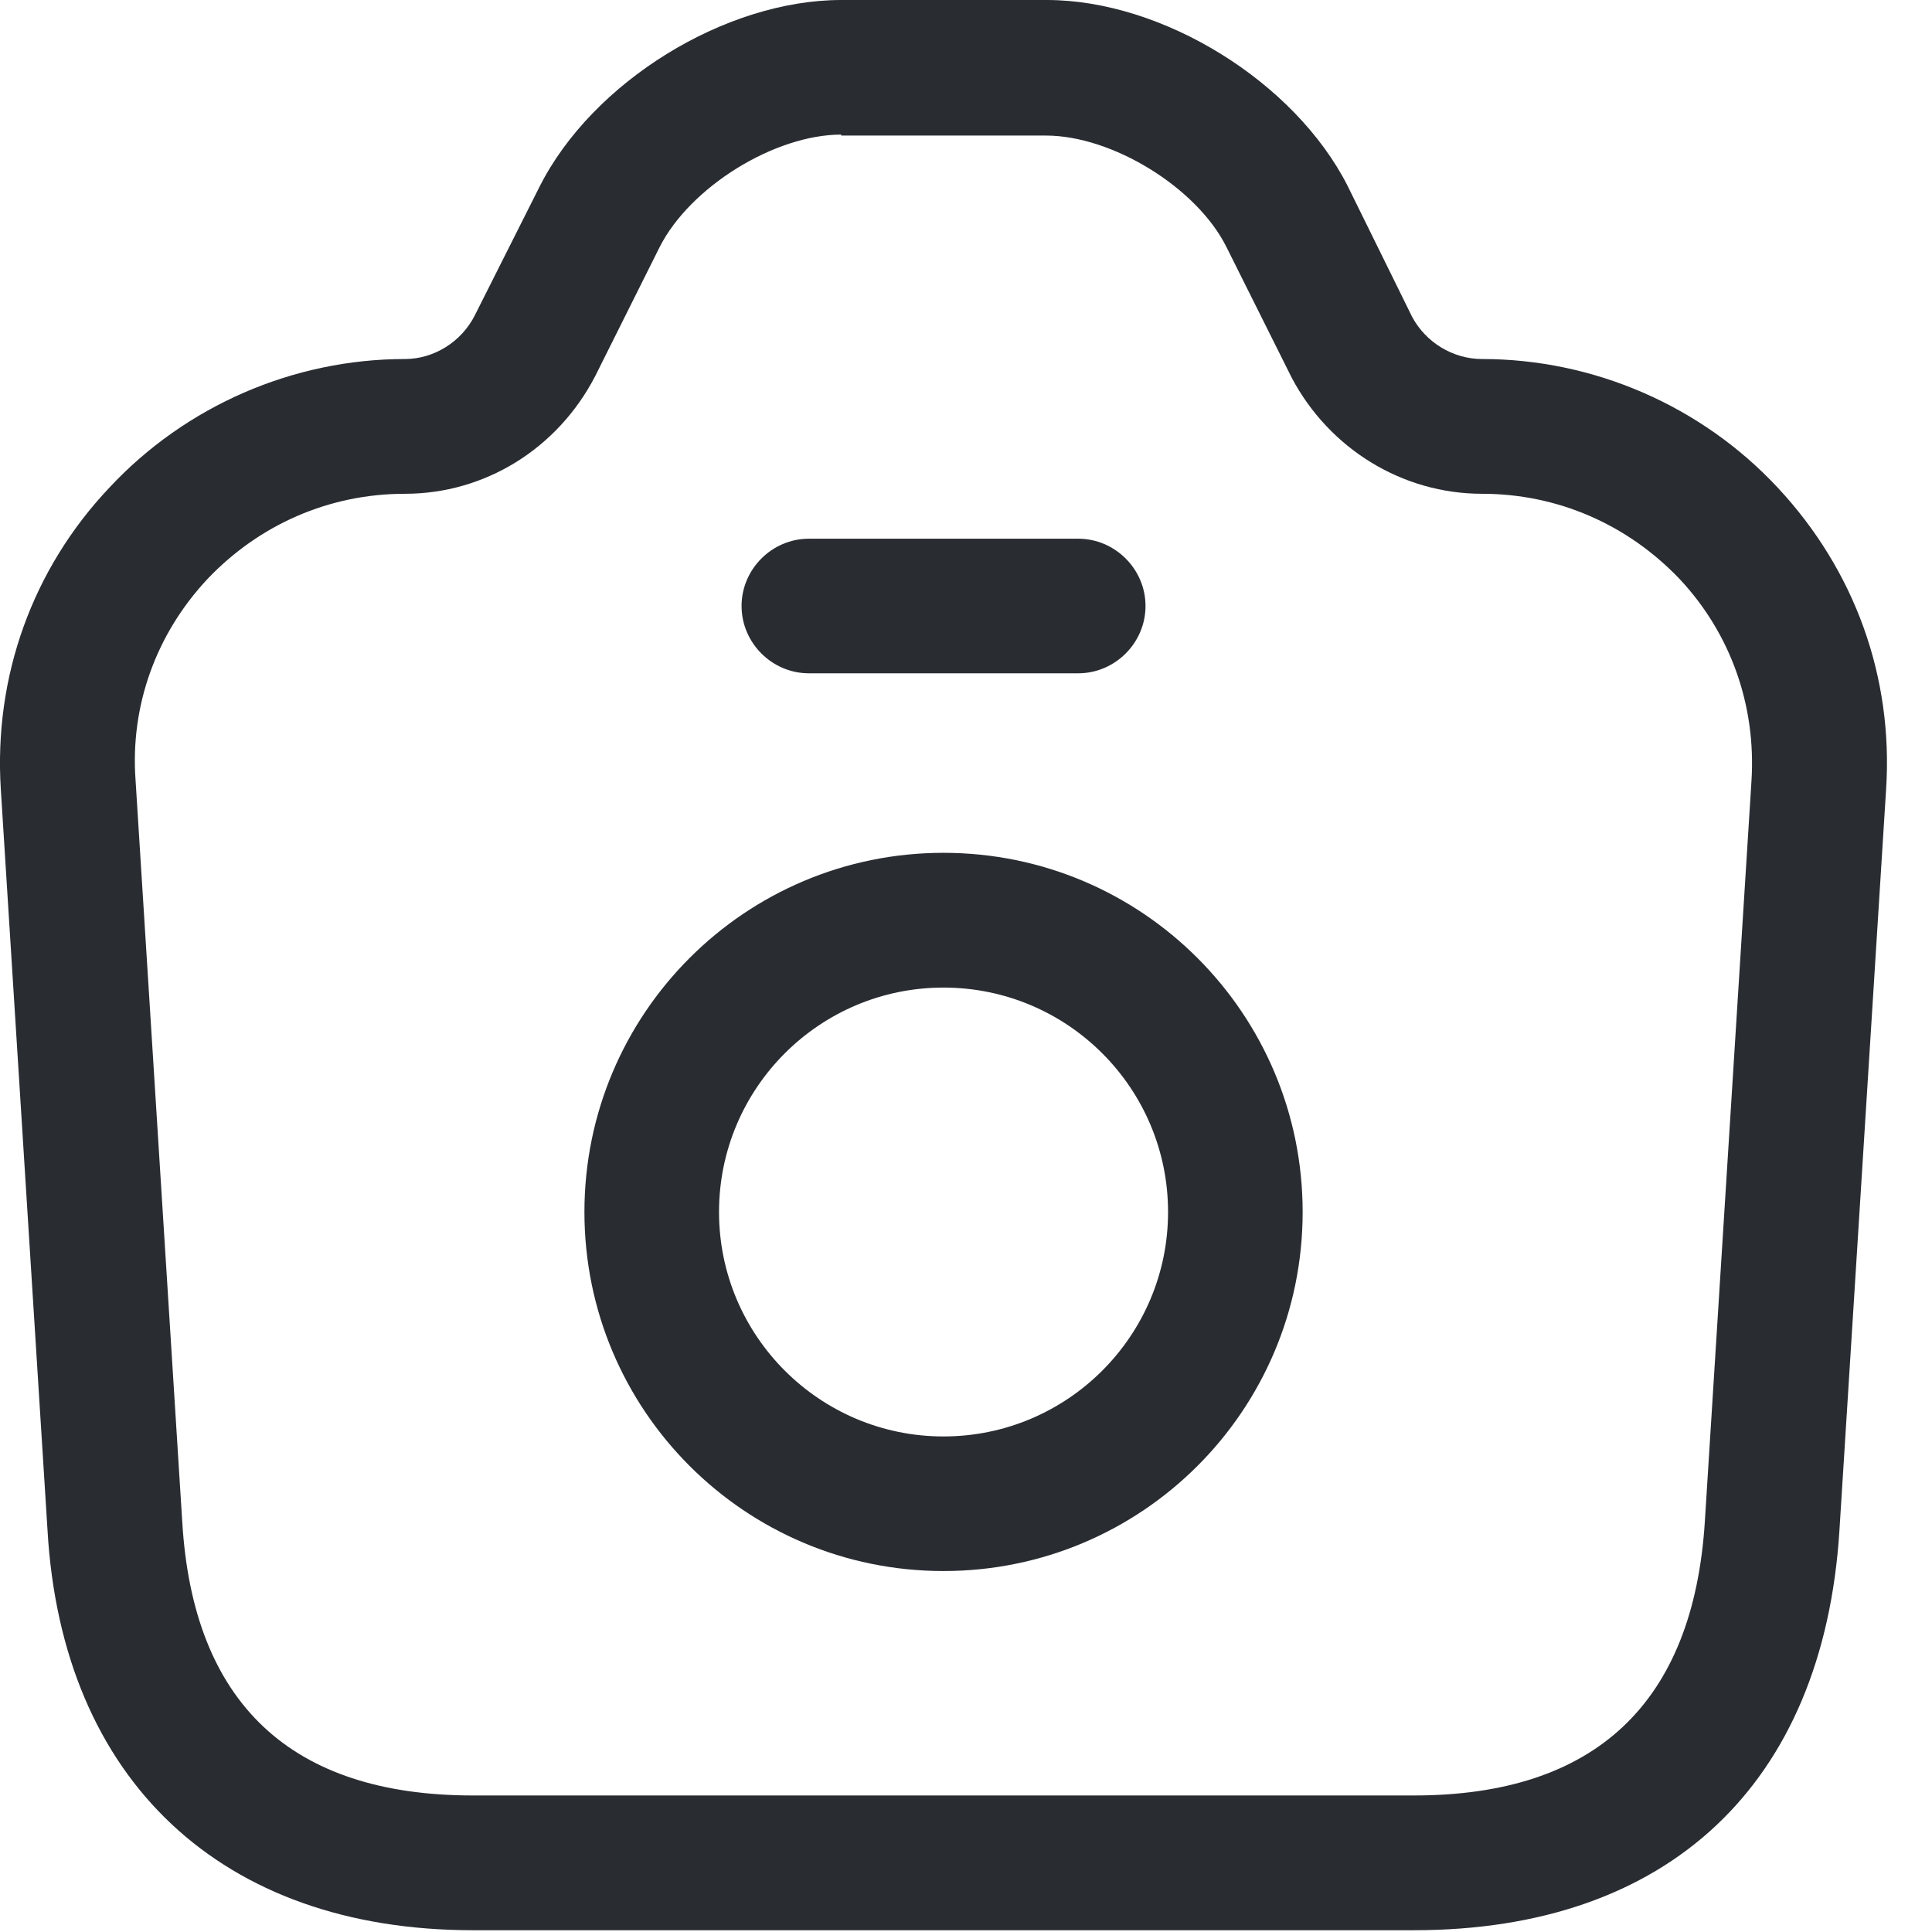 <svg width="12" height="12" viewBox="0 0 12 12" fill="none" xmlns="http://www.w3.org/2000/svg">
<path d="M8.782 11.989H2.938C1.377 11.989 0.384 11.058 0.295 9.502L0.005 4.902C-0.039 4.204 0.2 3.535 0.68 3.028C1.154 2.52 1.823 2.23 2.515 2.23C2.693 2.23 2.866 2.125 2.95 1.957L3.351 1.16C3.68 0.507 4.505 0 5.225 0H6.502C7.221 0 8.041 0.507 8.37 1.154L8.771 1.968C8.855 2.125 9.022 2.23 9.206 2.23C9.898 2.23 10.567 2.52 11.041 3.028C11.52 3.541 11.76 4.204 11.715 4.902L11.425 9.507C11.325 11.085 10.36 11.989 8.782 11.989ZM5.225 0.836C4.812 0.836 4.288 1.16 4.098 1.533L3.697 2.336C3.463 2.788 3.011 3.067 2.515 3.067C2.046 3.067 1.611 3.257 1.288 3.597C0.97 3.937 0.808 4.383 0.842 4.846L1.132 9.452C1.199 10.578 1.806 11.152 2.938 11.152H8.782C9.909 11.152 10.517 10.578 10.589 9.452L10.879 4.846C10.907 4.383 10.751 3.937 10.433 3.597C10.109 3.257 9.674 3.067 9.206 3.067C8.71 3.067 8.258 2.788 8.024 2.348L7.617 1.533C7.433 1.165 6.909 0.842 6.496 0.842H5.225V0.836Z" fill="#292D32"/>
<path d="M6.697 4.182H5.024C4.795 4.182 4.606 3.993 4.606 3.764C4.606 3.535 4.795 3.346 5.024 3.346H6.697C6.926 3.346 7.115 3.535 7.115 3.764C7.115 3.993 6.926 4.182 6.697 4.182Z" fill="#292D32"/>
<path d="M5.86 9.758C4.628 9.758 3.63 8.76 3.63 7.528C3.63 6.296 4.628 5.297 5.86 5.297C7.093 5.297 8.091 6.296 8.091 7.528C8.091 8.76 7.093 9.758 5.86 9.758ZM5.86 6.134C5.091 6.134 4.466 6.758 4.466 7.528C4.466 8.297 5.091 8.922 5.86 8.922C6.63 8.922 7.255 8.297 7.255 7.528C7.255 6.758 6.63 6.134 5.86 6.134Z" fill="#292D32"/>
</svg>
